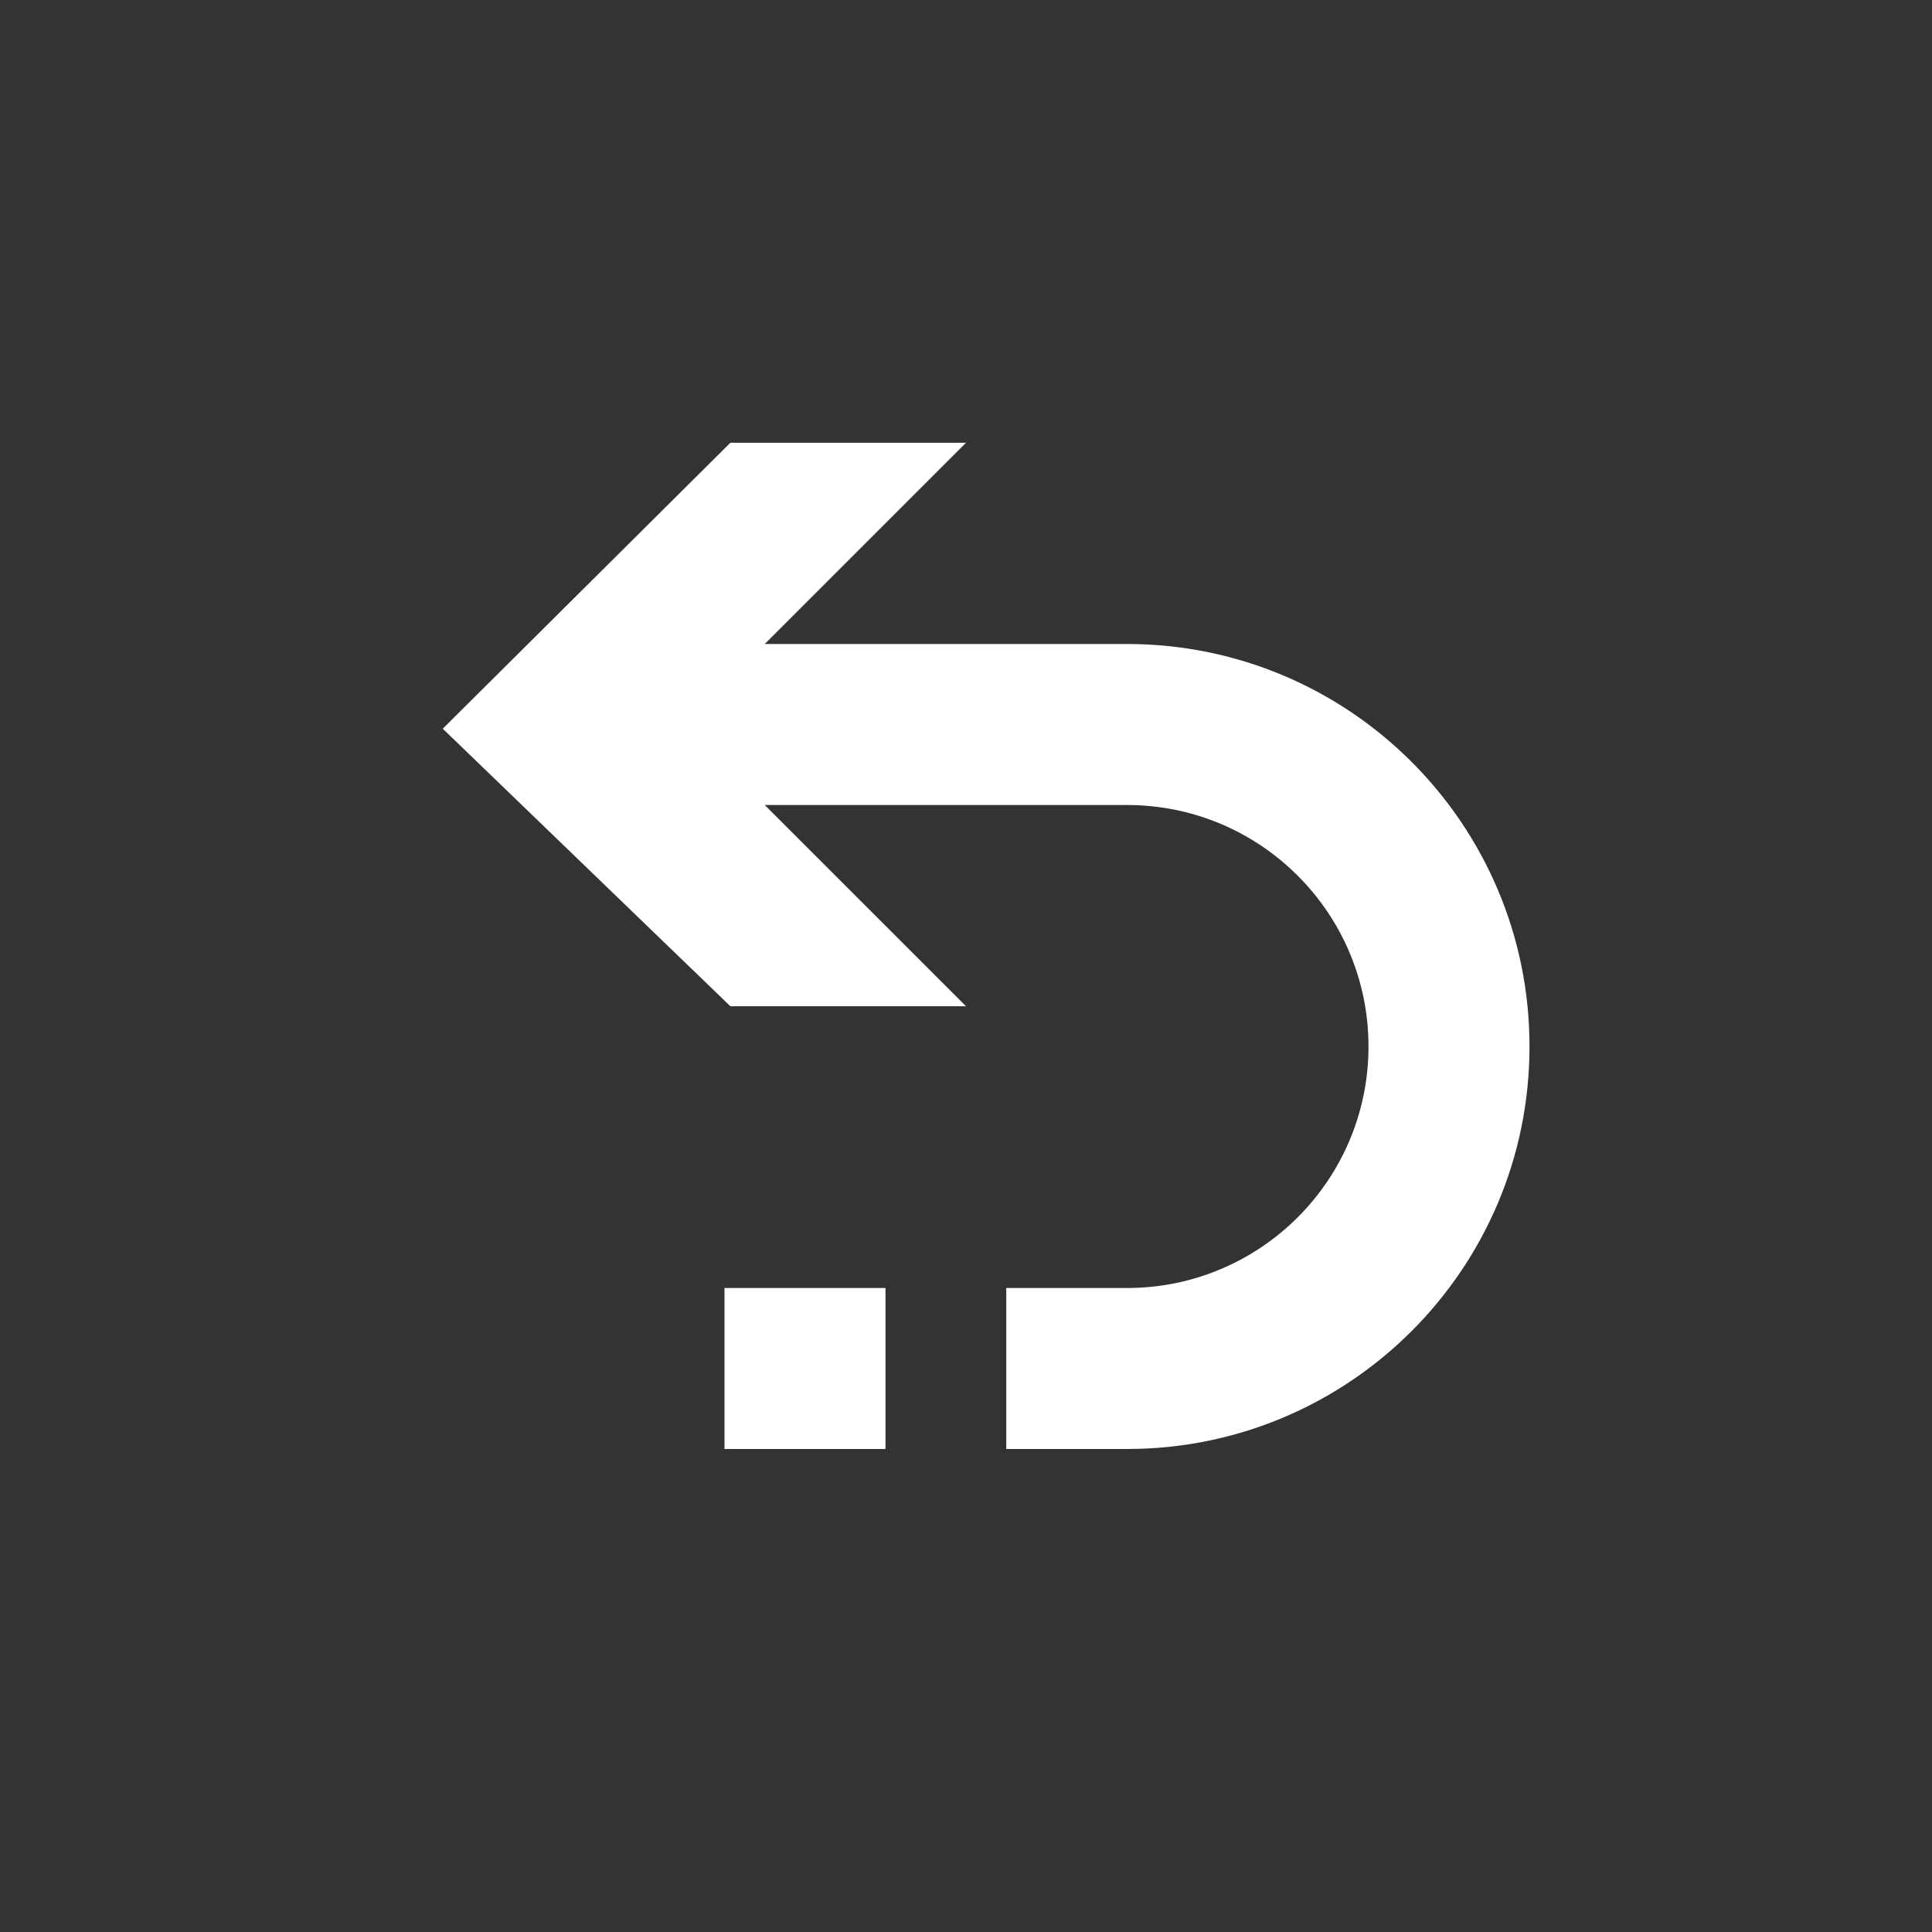 <?xml version="1.0" encoding="utf-8"?>
<!DOCTYPE svg PUBLIC "-//W3C//DTD SVG 1.1//EN" "http://www.w3.org/Graphics/SVG/1.1/DTD/svg11.dtd">
<svg width="76px" height="76px" viewBox="0 0 76 76" xmlns="http://www.w3.org/2000/svg" xmlns:xlink="http://www.w3.org/1999/xlink" version="1.1" baseProfile="full" enable-background="new 0 0 76.00 76.00" xml:space="preserve">
	<rect x="0" y="0" width="76" height="76" fill="#333333" stroke="none"/>
	<path fill="white" fill-opacity="1" stroke-width="0.2" stroke-linejoin="round" d="M 44.333,31.667L 30.083,31.667L 38,39.583L 28.731,39.583L 17.417,28.665L 28.731,17.417L 38,17.417L 30.083,25.333L 44.333,25.333C 53.078,25.333 60.167,32.422 60.167,41.167C 60.167,49.911 53.078,57 44.333,57L 39.583,57L 39.583,50.667L 44.333,50.667C 49.58,50.667 53.833,46.413 53.833,41.167C 53.833,35.92 49.58,31.667 44.333,31.667 Z M 34.833,50.667L 34.833,57L 28.5,57L 28.5,50.667L 34.833,50.667 Z "/>
</svg>
